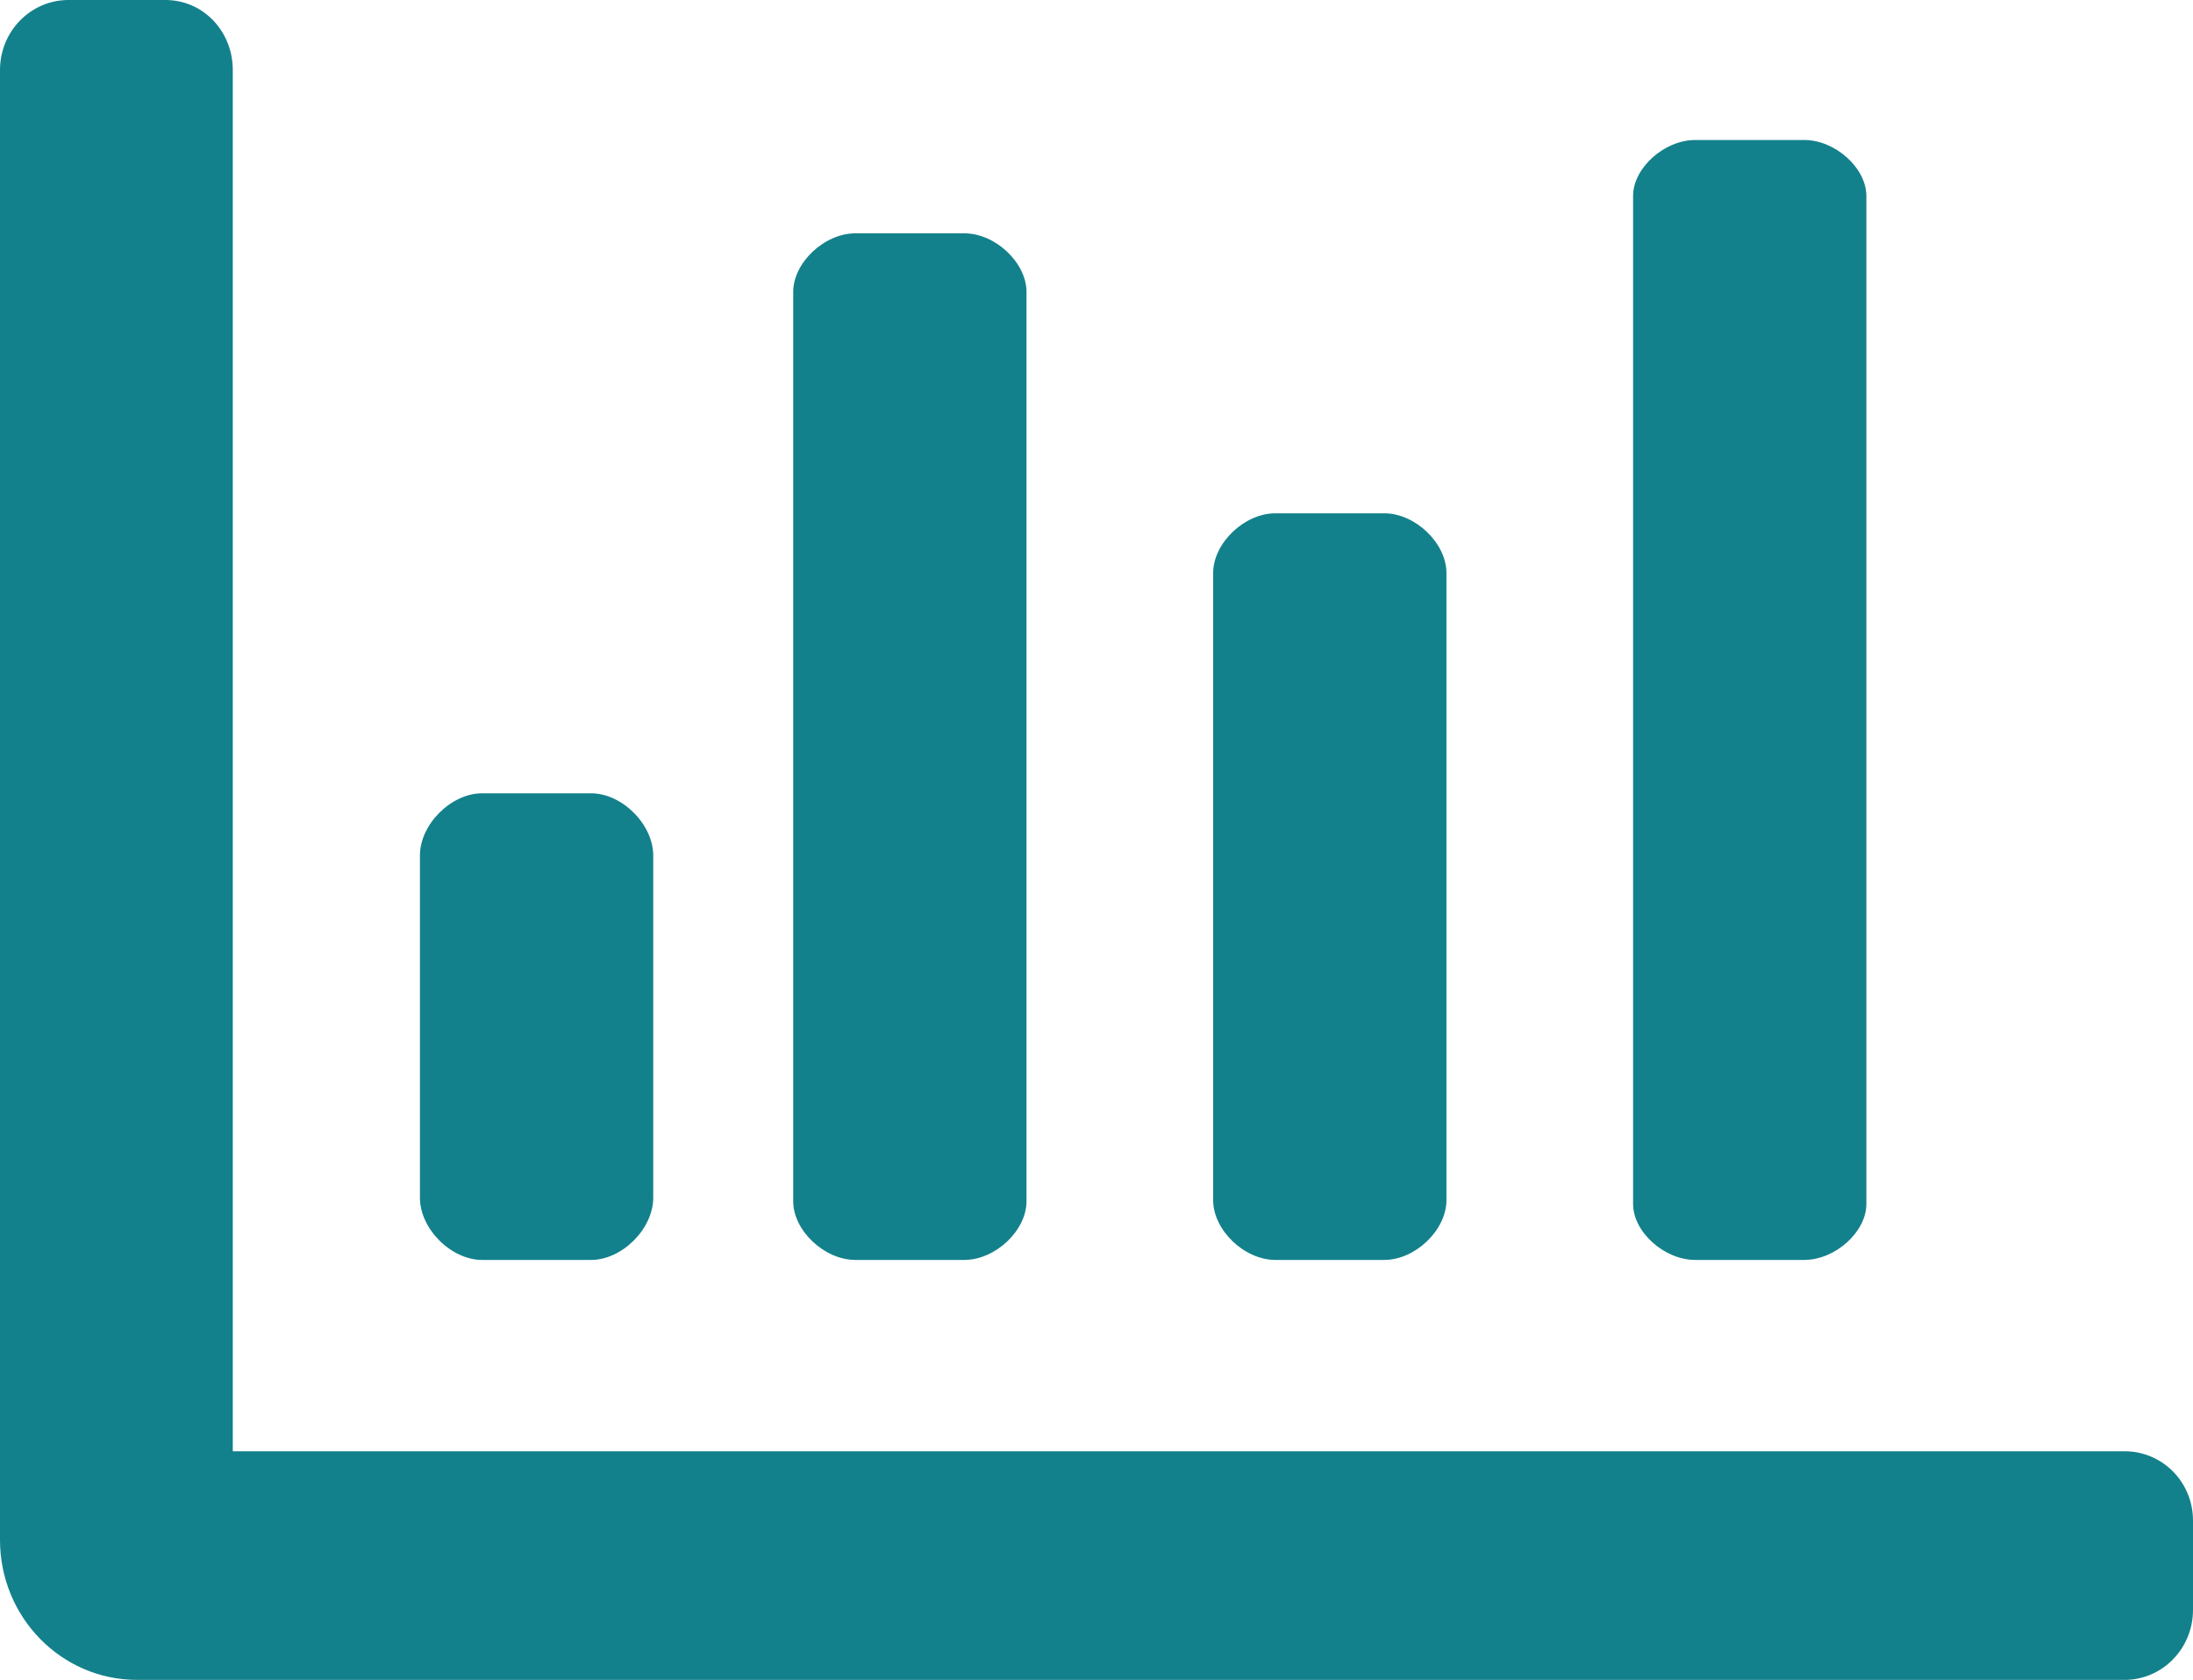 <?xml version="1.0" encoding="UTF-8"?>
<svg width="47px" height="36px" viewBox="0 0 47 36" version="1.1" xmlns="http://www.w3.org/2000/svg" xmlns:xlink="http://www.w3.org/1999/xlink">
    <!-- Generator: Sketch 57.1 (83088) - https://sketch.com -->
    <title>Shape</title>
    <desc>Created with Sketch.</desc>
    <g id="Page-1" stroke="none" stroke-width="1" fill="none" fill-rule="evenodd">
        <g id="Artboard" transform="translate(-1098, -1386)" fill="#13818C" fill-rule="nonzero">
            <path d="M1134.333,1413 L1136.667,1413 C1137.333,1413 1138,1412.4 1138,1411.8 L1138,1390.2 C1138,1389.6 1137.333,1389 1136.667,1389 L1134.333,1389 C1133.667,1389 1133,1389.6 1133,1390.2 L1133,1411.8 C1133,1412.4 1133.667,1413 1134.333,1413 Z M1118.667,1413 C1119.333,1413 1120,1412.371 1120,1411.743 L1120,1392.257 C1120,1391.629 1119.333,1391 1118.667,1391 L1116.333,1391 C1115.667,1391 1115,1391.629 1115,1392.257 L1115,1411.743 C1115,1412.371 1115.667,1413 1116.333,1413 L1118.667,1413 Z M1127.667,1413 C1128.333,1413 1129,1412.36 1129,1411.72 L1129,1398.28 C1129,1397.64 1128.333,1397 1127.667,1397 L1125.333,1397 C1124.667,1397 1124,1397.64 1124,1398.28 L1124,1411.72 C1124,1412.36 1124.667,1413 1125.333,1413 L1127.667,1413 Z M1143.531,1417.1 L1102.989,1417.1 L1102.989,1387.5 C1102.989,1386.671 1102.356,1386 1101.545,1386 L1099.469,1386 C1098.657,1386 1098,1386.671 1098,1387.5 L1098,1419 C1098,1420.657 1099.315,1422 1100.938,1422 L1143.531,1422 C1144.343,1422 1145,1421.329 1145,1420.5 L1145,1418.586 C1145,1417.757 1144.343,1417.1 1143.531,1417.1 Z M1110.667,1413 C1111.333,1413 1112,1412.333 1112,1411.667 L1112,1404.333 C1112,1403.667 1111.333,1403 1110.667,1403 L1108.333,1403 C1107.667,1403 1107,1403.667 1107,1404.333 L1107,1411.667 C1107,1412.333 1107.667,1413 1108.333,1413 L1110.667,1413 Z" id="Shape"></path>
        </g>
    </g>
</svg>